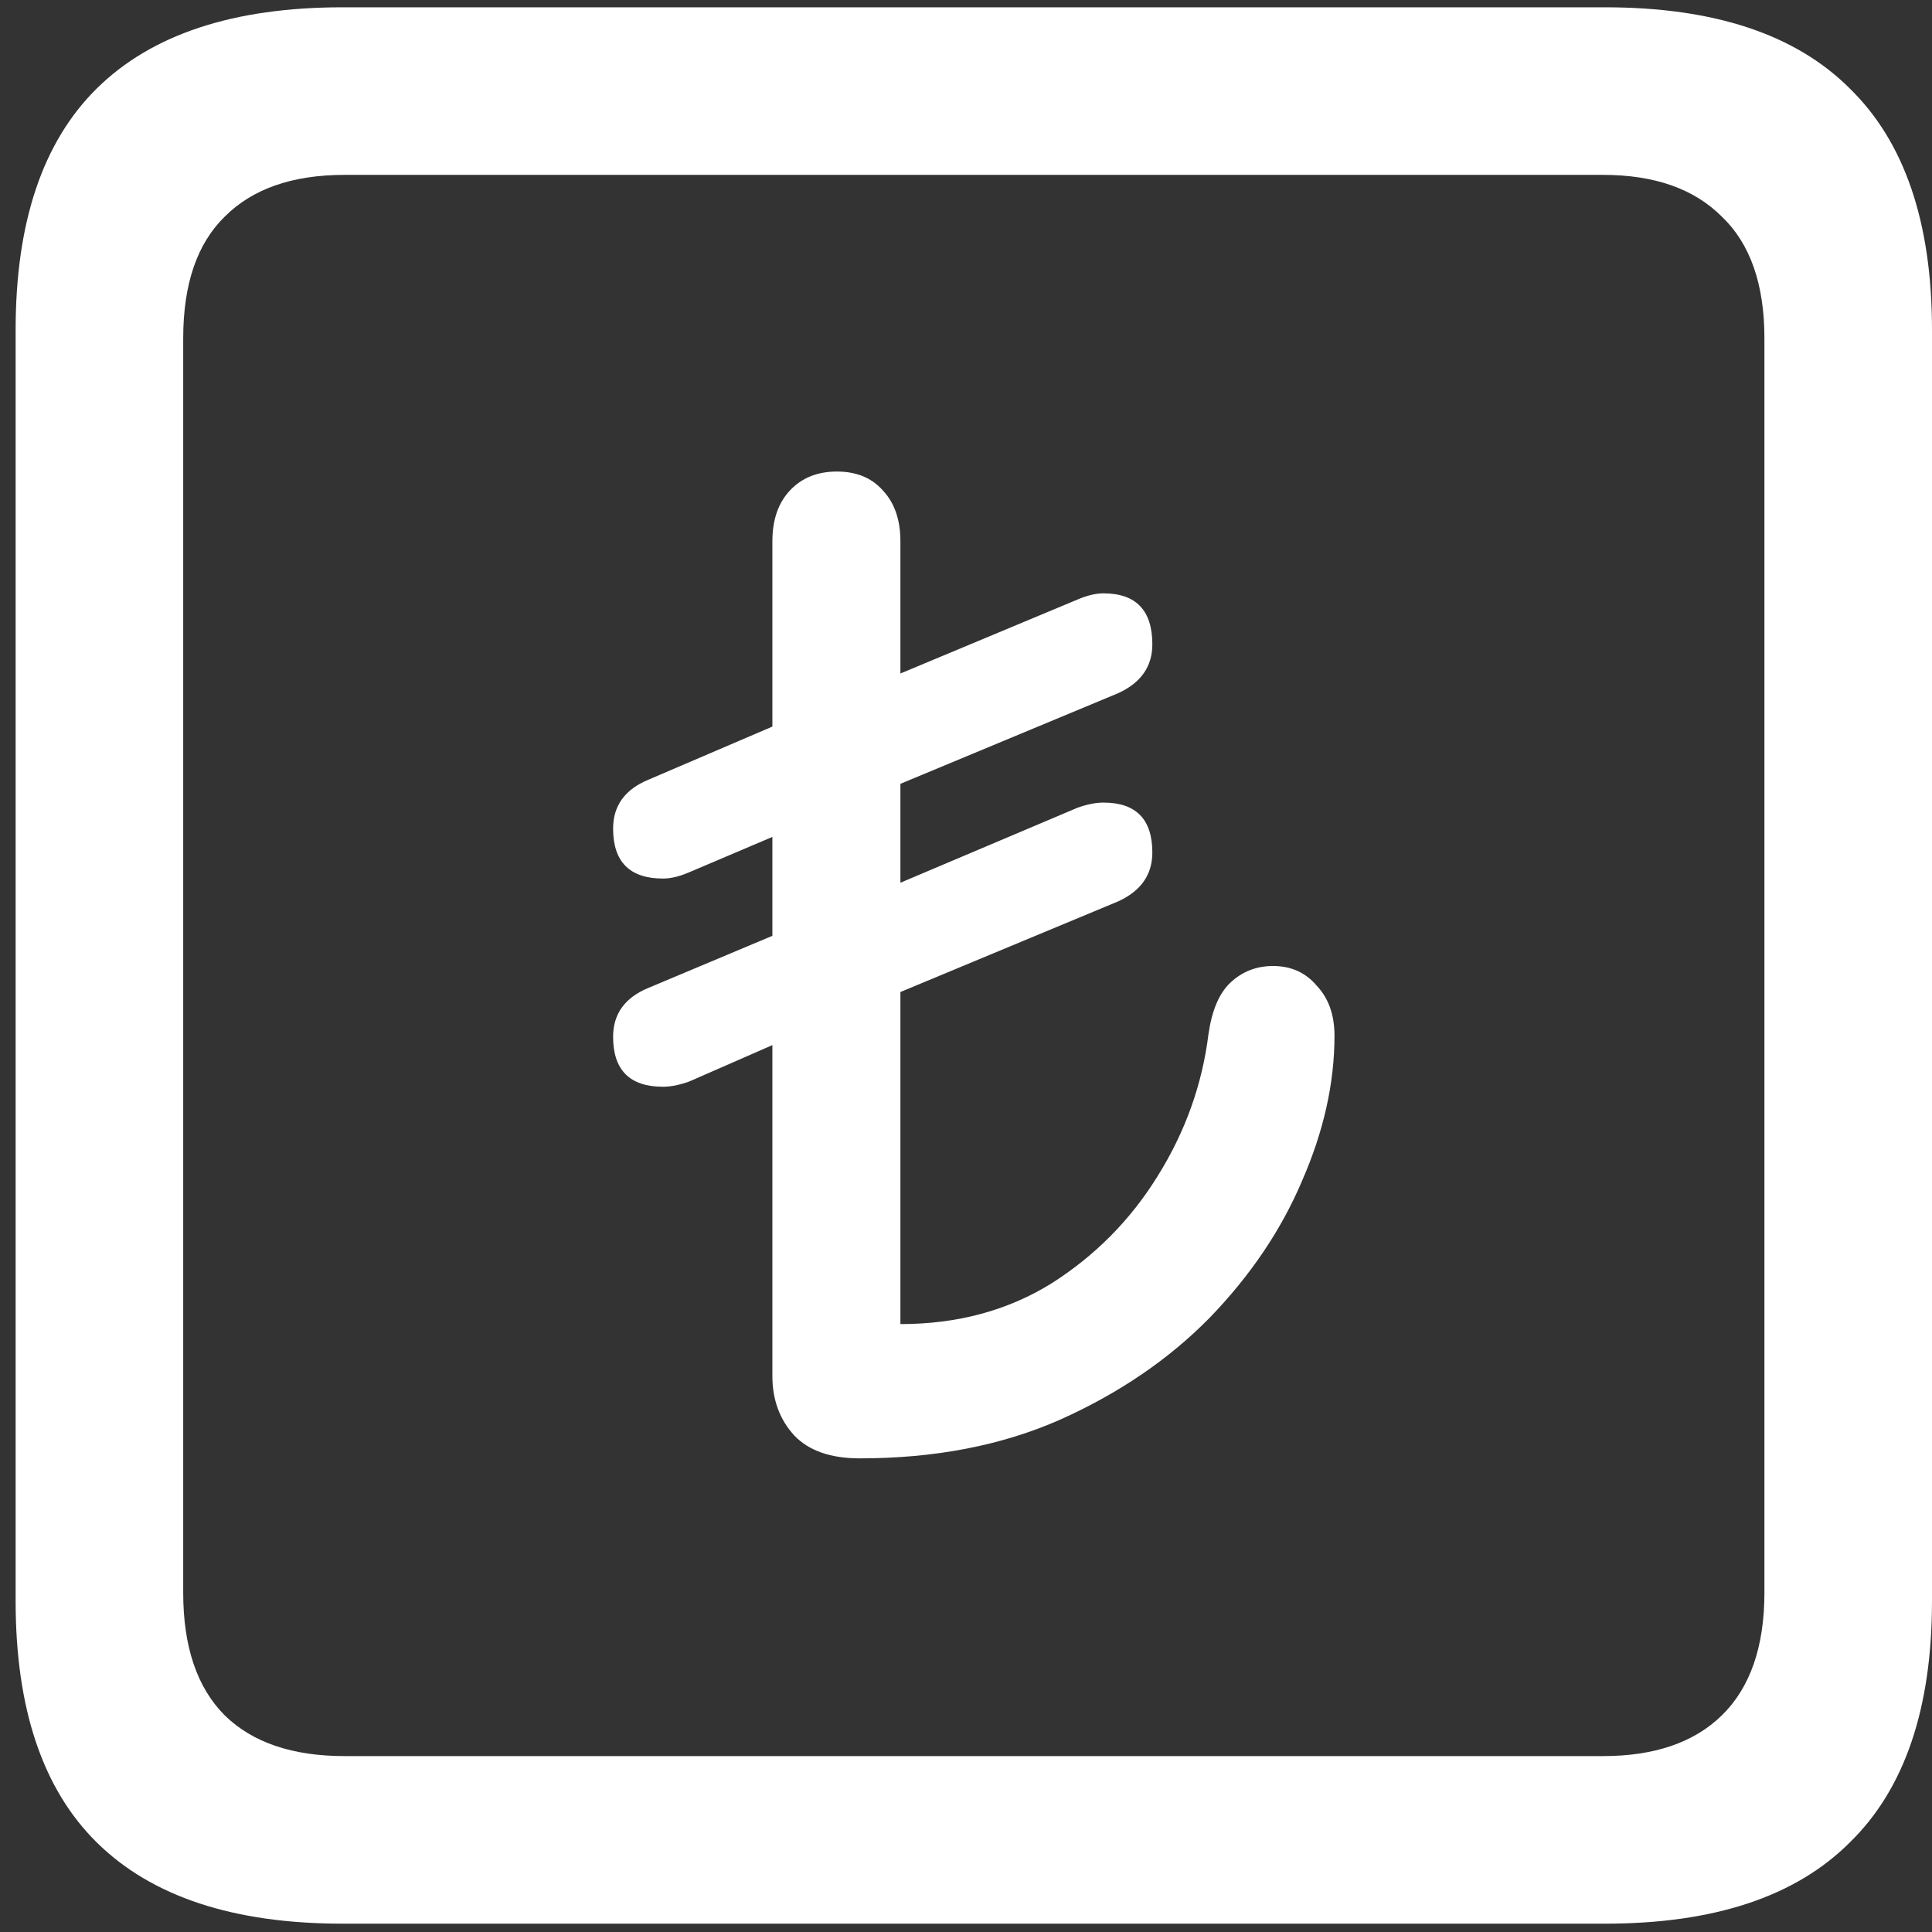 <svg width="116" height="116" viewBox="0 0 116 116" fill="none" xmlns="http://www.w3.org/2000/svg">
<rect x="0" y="0" width="116" height="116" fill="#333333" stroke="none"/>
<path d="M20.562 115.5H96.375C102.917 115.5 107.812 113.875 111.062 110.625C114.354 107.417 116 102.583 116 96.125V19.812C116 13.354 114.354 8.521 111.062 5.312C107.812 2.062 102.917 0.438 96.375 0.438H20.562C14.021 0.438 9.104 2.062 5.812 5.312C2.562 8.521 0.938 13.354 0.938 19.812V96.125C0.938 102.583 2.562 107.417 5.812 110.625C9.104 113.875 14.021 115.5 20.562 115.5ZM20.688 105.438C17.562 105.438 15.167 104.625 13.5 103C11.833 101.333 11 98.875 11 95.625V20.312C11 17.062 11.833 14.625 13.5 13C15.167 11.333 17.562 10.5 20.688 10.5H96.25C99.333 10.5 101.708 11.333 103.375 13C105.083 14.625 105.938 17.062 105.938 20.312V95.625C105.938 98.875 105.083 101.333 103.375 103C101.708 104.625 99.333 105.438 96.25 105.438H20.688ZM51.625 87.562C56.125 87.562 60.125 86.792 63.625 85.25C67.167 83.667 70.167 81.625 72.625 79.125C75.083 76.583 76.938 73.833 78.188 70.875C79.479 67.917 80.125 65.021 80.125 62.188C80.125 60.938 79.771 59.938 79.062 59.188C78.396 58.396 77.521 58 76.438 58C75.438 58 74.583 58.333 73.875 59C73.208 59.625 72.771 60.646 72.562 62.062C72.188 65.104 71.167 67.958 69.5 70.625C67.875 73.25 65.75 75.396 63.125 77.062C60.5 78.688 57.479 79.5 54.062 79.5V59.562L67.125 54.125C68.5 53.5 69.188 52.521 69.188 51.188C69.188 49.188 68.208 48.188 66.25 48.188C65.792 48.188 65.271 48.292 64.688 48.5L54.062 53V47.062L67.125 41.625C68.5 41 69.188 40.021 69.188 38.688C69.188 36.646 68.208 35.625 66.25 35.625C65.792 35.625 65.271 35.75 64.688 36L54.062 40.438V32.5C54.062 31.208 53.708 30.188 53 29.438C52.333 28.688 51.417 28.312 50.25 28.312C49.083 28.312 48.146 28.688 47.438 29.438C46.729 30.188 46.375 31.208 46.375 32.5V43.625L38.938 46.812C37.521 47.396 36.812 48.375 36.812 49.75C36.812 51.75 37.812 52.75 39.812 52.75C40.271 52.75 40.792 52.625 41.375 52.375L46.375 50.25V56.188L38.938 59.312C37.521 59.896 36.812 60.875 36.812 62.25C36.812 64.25 37.812 65.25 39.812 65.25C40.271 65.25 40.792 65.146 41.375 64.938L46.375 62.75V82.625C46.375 84.042 46.812 85.229 47.688 86.188C48.562 87.104 49.875 87.562 51.625 87.562Z" fill="white"/>
</svg>
